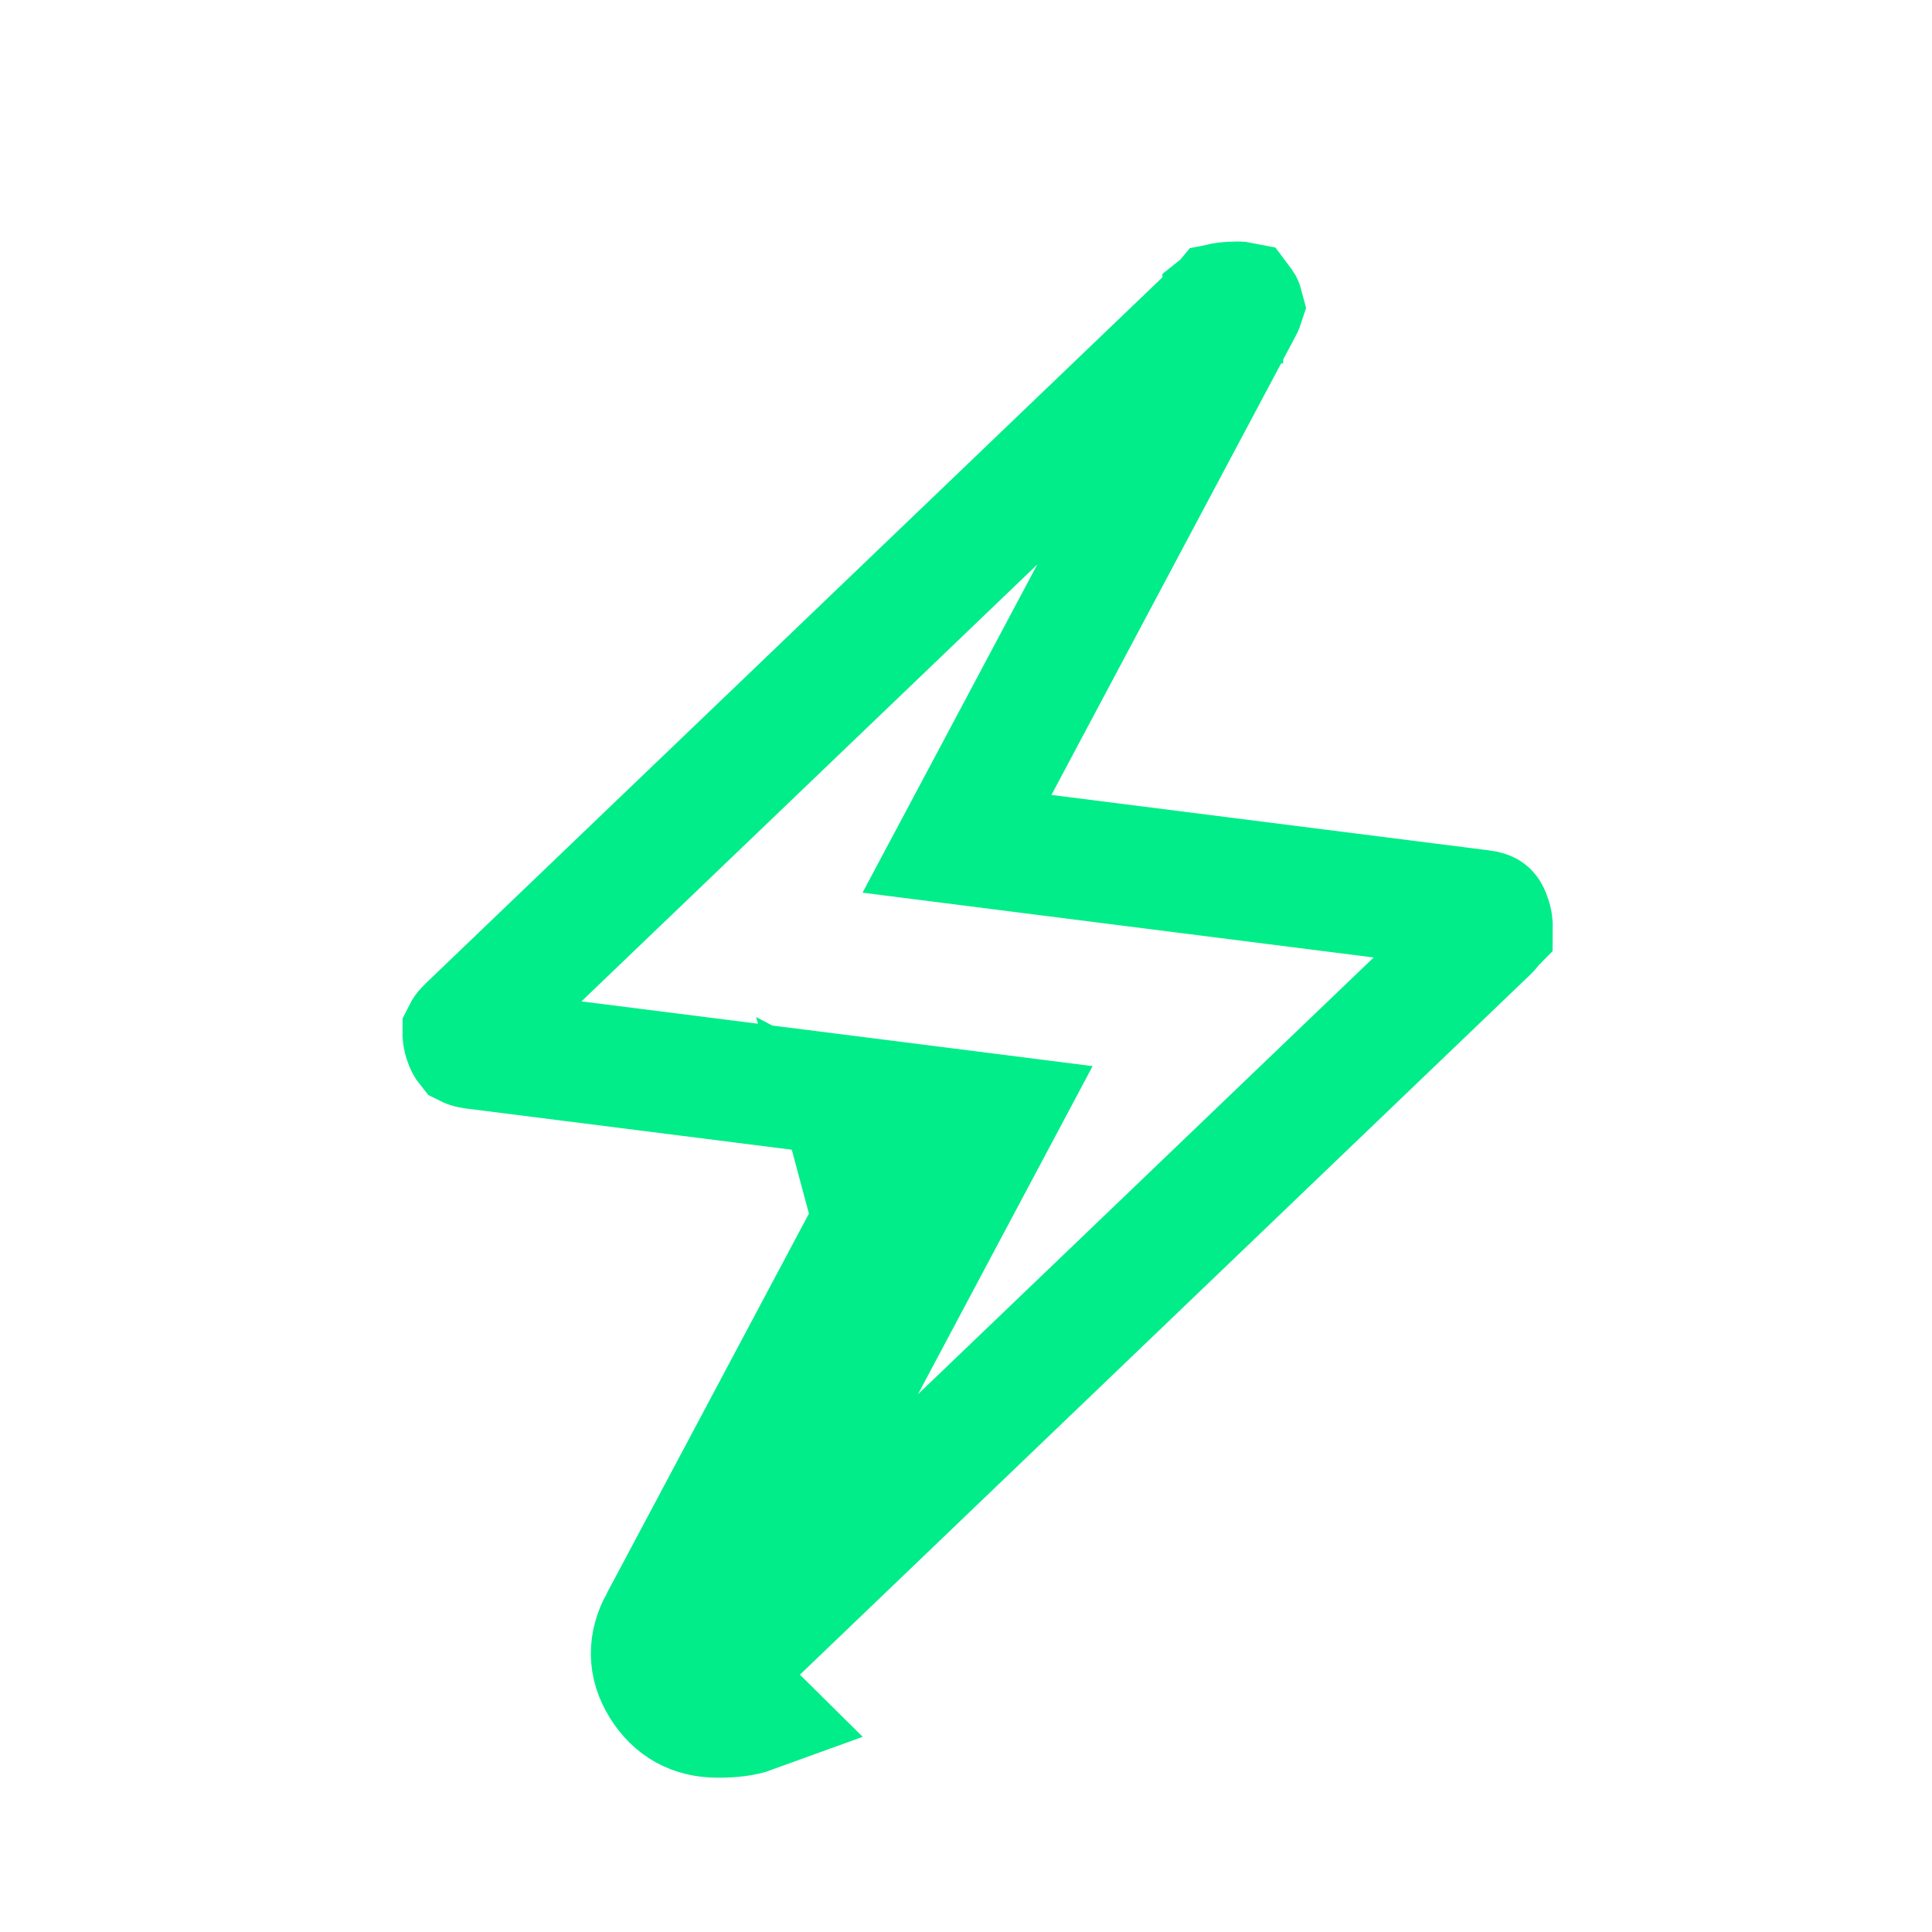 <svg width="24" height="24" viewBox="0 0 24 24" fill="none" xmlns="http://www.w3.org/2000/svg">
<path d="M8.202 20.142C8.049 20.417 8.052 20.684 8.213 20.944C8.374 21.203 8.607 21.333 8.913 21.333C9.096 21.334 9.241 21.315 9.348 21.276L8.202 20.142ZM8.202 20.142L10.85 15.167M8.202 20.142L10.85 15.167M10.85 15.167L11.133 15.202L11.227 14.458L10.565 14.106L10.85 15.167ZM11.889 14.811L12.4 13.851L11.321 13.714L5.89 13.027L5.89 13.027L5.885 13.026C5.83 13.02 5.808 13.008 5.802 13.005C5.798 13 5.783 12.98 5.766 12.928C5.754 12.889 5.751 12.863 5.75 12.849C5.75 12.836 5.751 12.83 5.751 12.829C5.752 12.827 5.753 12.823 5.759 12.813C5.765 12.803 5.779 12.784 5.806 12.758L5.806 12.758L5.811 12.754L15.184 3.771L15.189 3.765L15.189 3.765C15.194 3.764 15.206 3.761 15.227 3.758C15.261 3.754 15.31 3.75 15.376 3.75C15.397 3.75 15.409 3.752 15.414 3.753C15.417 3.757 15.426 3.766 15.437 3.784C15.44 3.79 15.443 3.794 15.444 3.798C15.442 3.804 15.438 3.814 15.431 3.826L15.427 3.833L15.424 3.839L12.399 9.523L11.888 10.482L12.966 10.619L18.398 11.307L18.398 11.307L18.402 11.307C18.457 11.314 18.48 11.325 18.485 11.329C18.49 11.333 18.505 11.353 18.521 11.405C18.534 11.444 18.537 11.47 18.538 11.484C18.538 11.498 18.537 11.504 18.537 11.505C18.536 11.506 18.535 11.511 18.529 11.52C18.523 11.53 18.509 11.549 18.482 11.575L18.482 11.575L18.477 11.579L9.104 20.563L9.098 20.568L9.097 20.57C9.097 20.57 9.097 20.57 9.097 20.57C9.093 20.571 9.082 20.573 9.062 20.576C9.029 20.58 8.981 20.584 8.915 20.583H8.913C8.891 20.583 8.879 20.581 8.874 20.58C8.87 20.576 8.862 20.567 8.851 20.549C8.848 20.544 8.845 20.539 8.843 20.536C8.846 20.529 8.85 20.52 8.857 20.507L8.861 20.501L8.864 20.494L11.889 14.811ZM15.19 3.765L15.19 3.764L15.195 3.76C15.194 3.761 15.192 3.763 15.19 3.764C15.189 3.764 15.188 3.765 15.188 3.765L15.19 3.765Z" stroke="#00ED89" stroke-width="1.5"/>
</svg>
